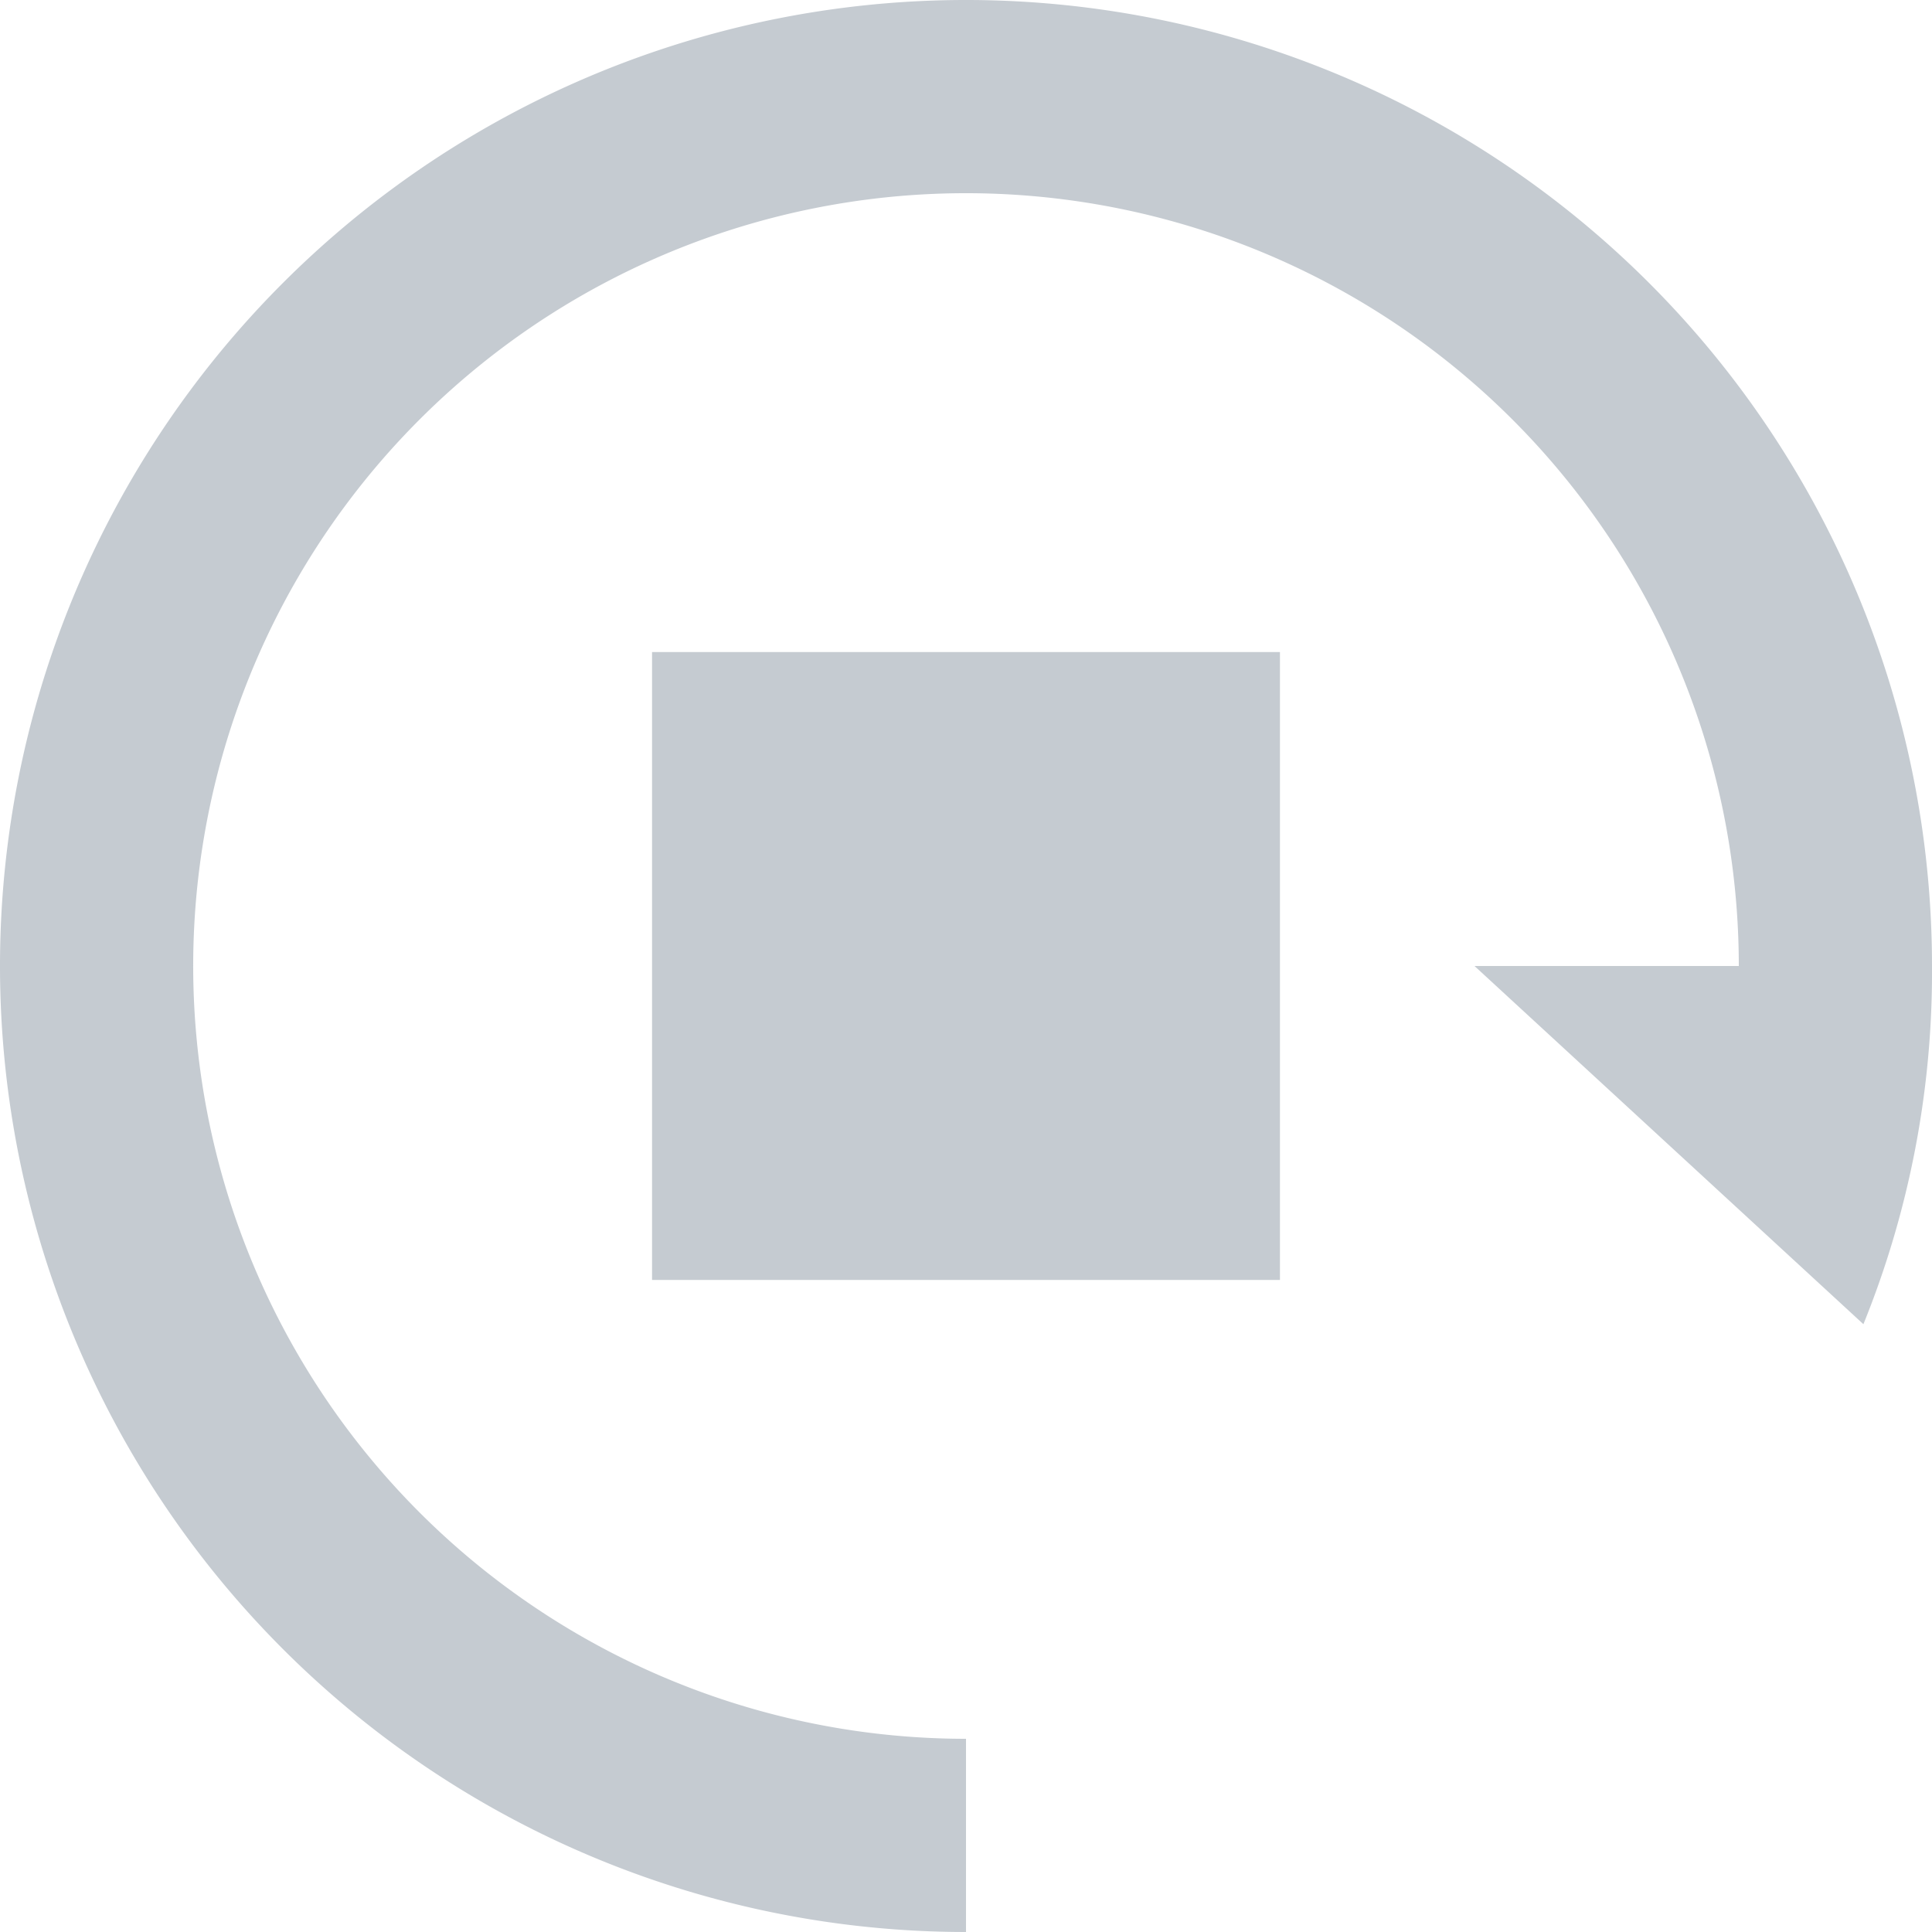 <svg id="Layer_1" data-name="Layer 1" xmlns="http://www.w3.org/2000/svg" viewBox="0 0 100 100"><defs><style>.cls-1{fill:#c5cbd1;}</style></defs><title>Rotate_Off</title><rect class="cls-1" x="33.75" y="33.75" width="32.5" height="32.5"/><path class="cls-1" d="M100,50a50,50,0,1,0-50,50V90A40,40,0,1,1,90,50H76.32L96.45,68.54A48.51,48.51,0,0,0,100,50Z"/></svg>